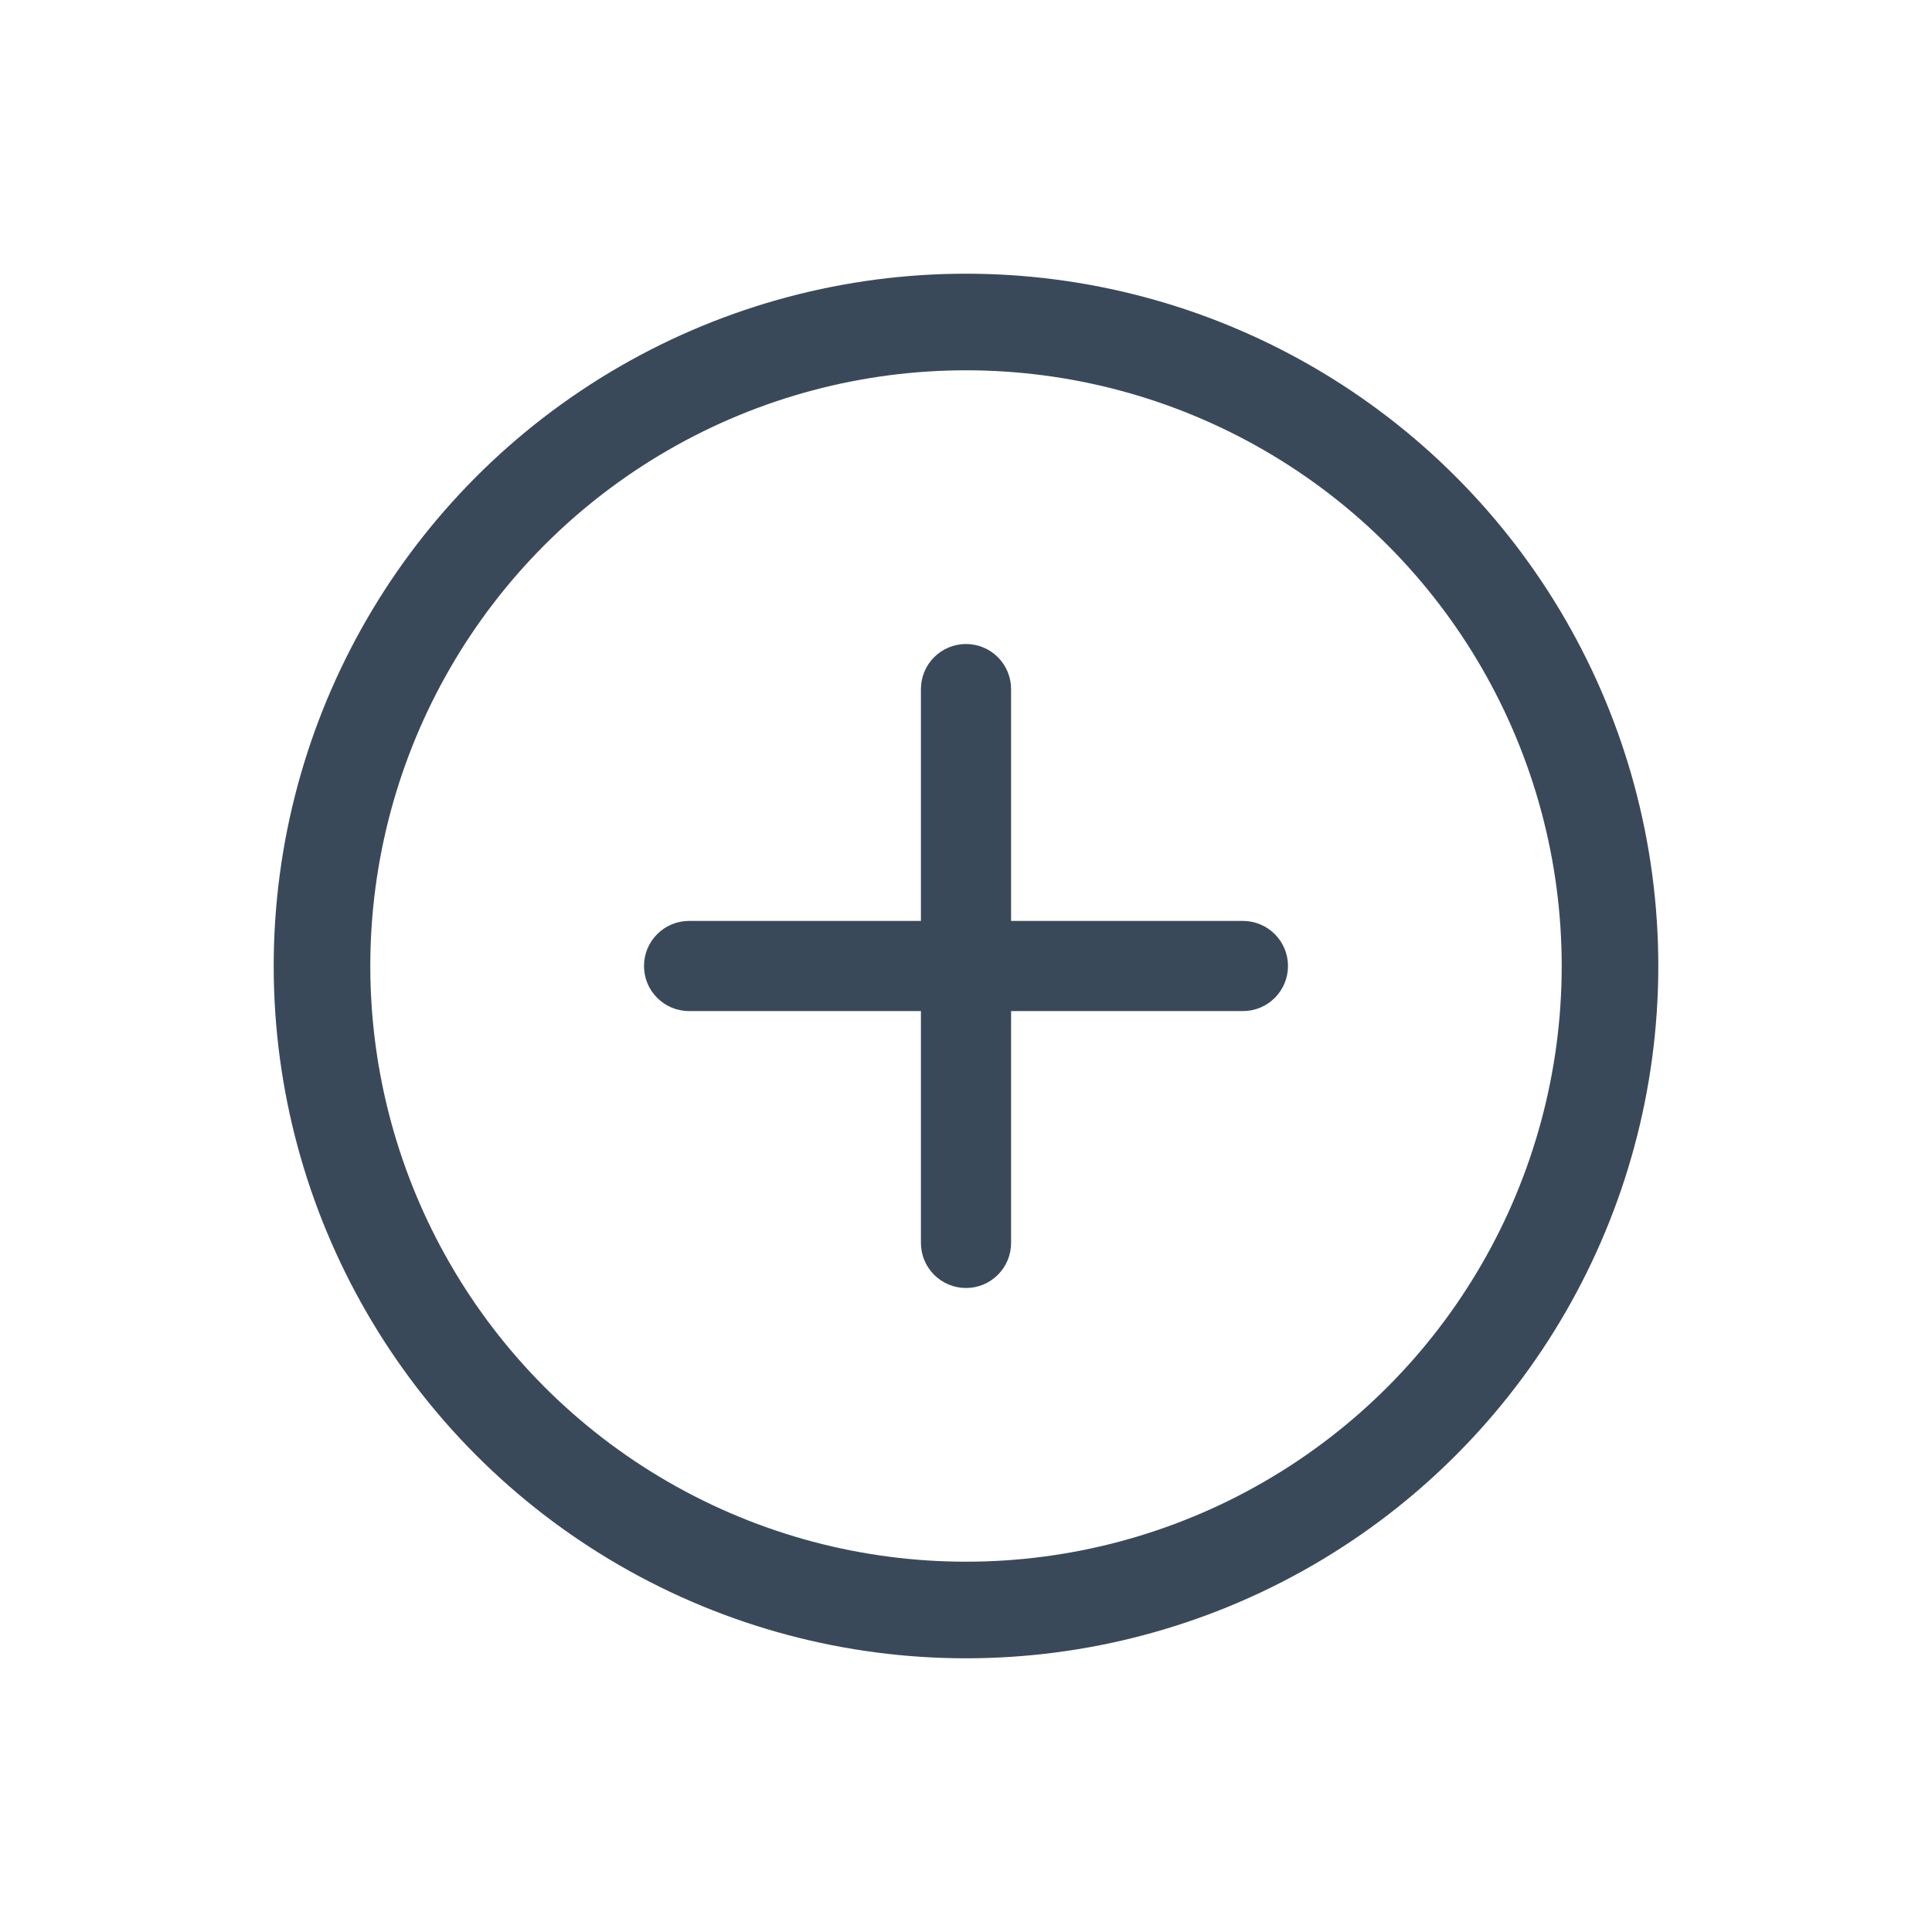 <svg width="30" height="30" viewBox="0 0 30 30" fill="none" xmlns="http://www.w3.org/2000/svg">
<path d="M19.3 14.3H15.7V10.7C15.7 10.514 15.626 10.336 15.495 10.205C15.364 10.074 15.186 10 15 10C14.814 10 14.636 10.074 14.505 10.205C14.374 10.336 14.3 10.514 14.3 10.7V14.3H10.7C10.608 14.3 10.517 14.318 10.432 14.353C10.347 14.389 10.27 14.44 10.205 14.505C10.14 14.57 10.088 14.647 10.053 14.732C10.018 14.817 10 14.908 10 15C10 15.092 10.018 15.183 10.053 15.268C10.088 15.353 10.14 15.43 10.205 15.495C10.27 15.56 10.347 15.611 10.432 15.647C10.517 15.682 10.608 15.7 10.7 15.7H14.3V19.3C14.3 19.392 14.318 19.483 14.353 19.568C14.389 19.653 14.44 19.73 14.505 19.795C14.57 19.86 14.647 19.912 14.732 19.947C14.817 19.982 14.908 20 15 20C15.092 20 15.183 19.982 15.268 19.947C15.353 19.912 15.43 19.86 15.495 19.795C15.56 19.73 15.611 19.653 15.647 19.568C15.682 19.483 15.7 19.392 15.7 19.3V15.7H19.3C19.486 15.7 19.664 15.626 19.795 15.495C19.926 15.364 20 15.186 20 15C20 14.814 19.926 14.636 19.795 14.505C19.664 14.374 19.486 14.3 19.3 14.3Z" fill="#3A495A"/>
<circle cx="15" cy="15" r="10" stroke="#3A495A" stroke-width="1.5" stroke-linejoin="round"/>
</svg>
